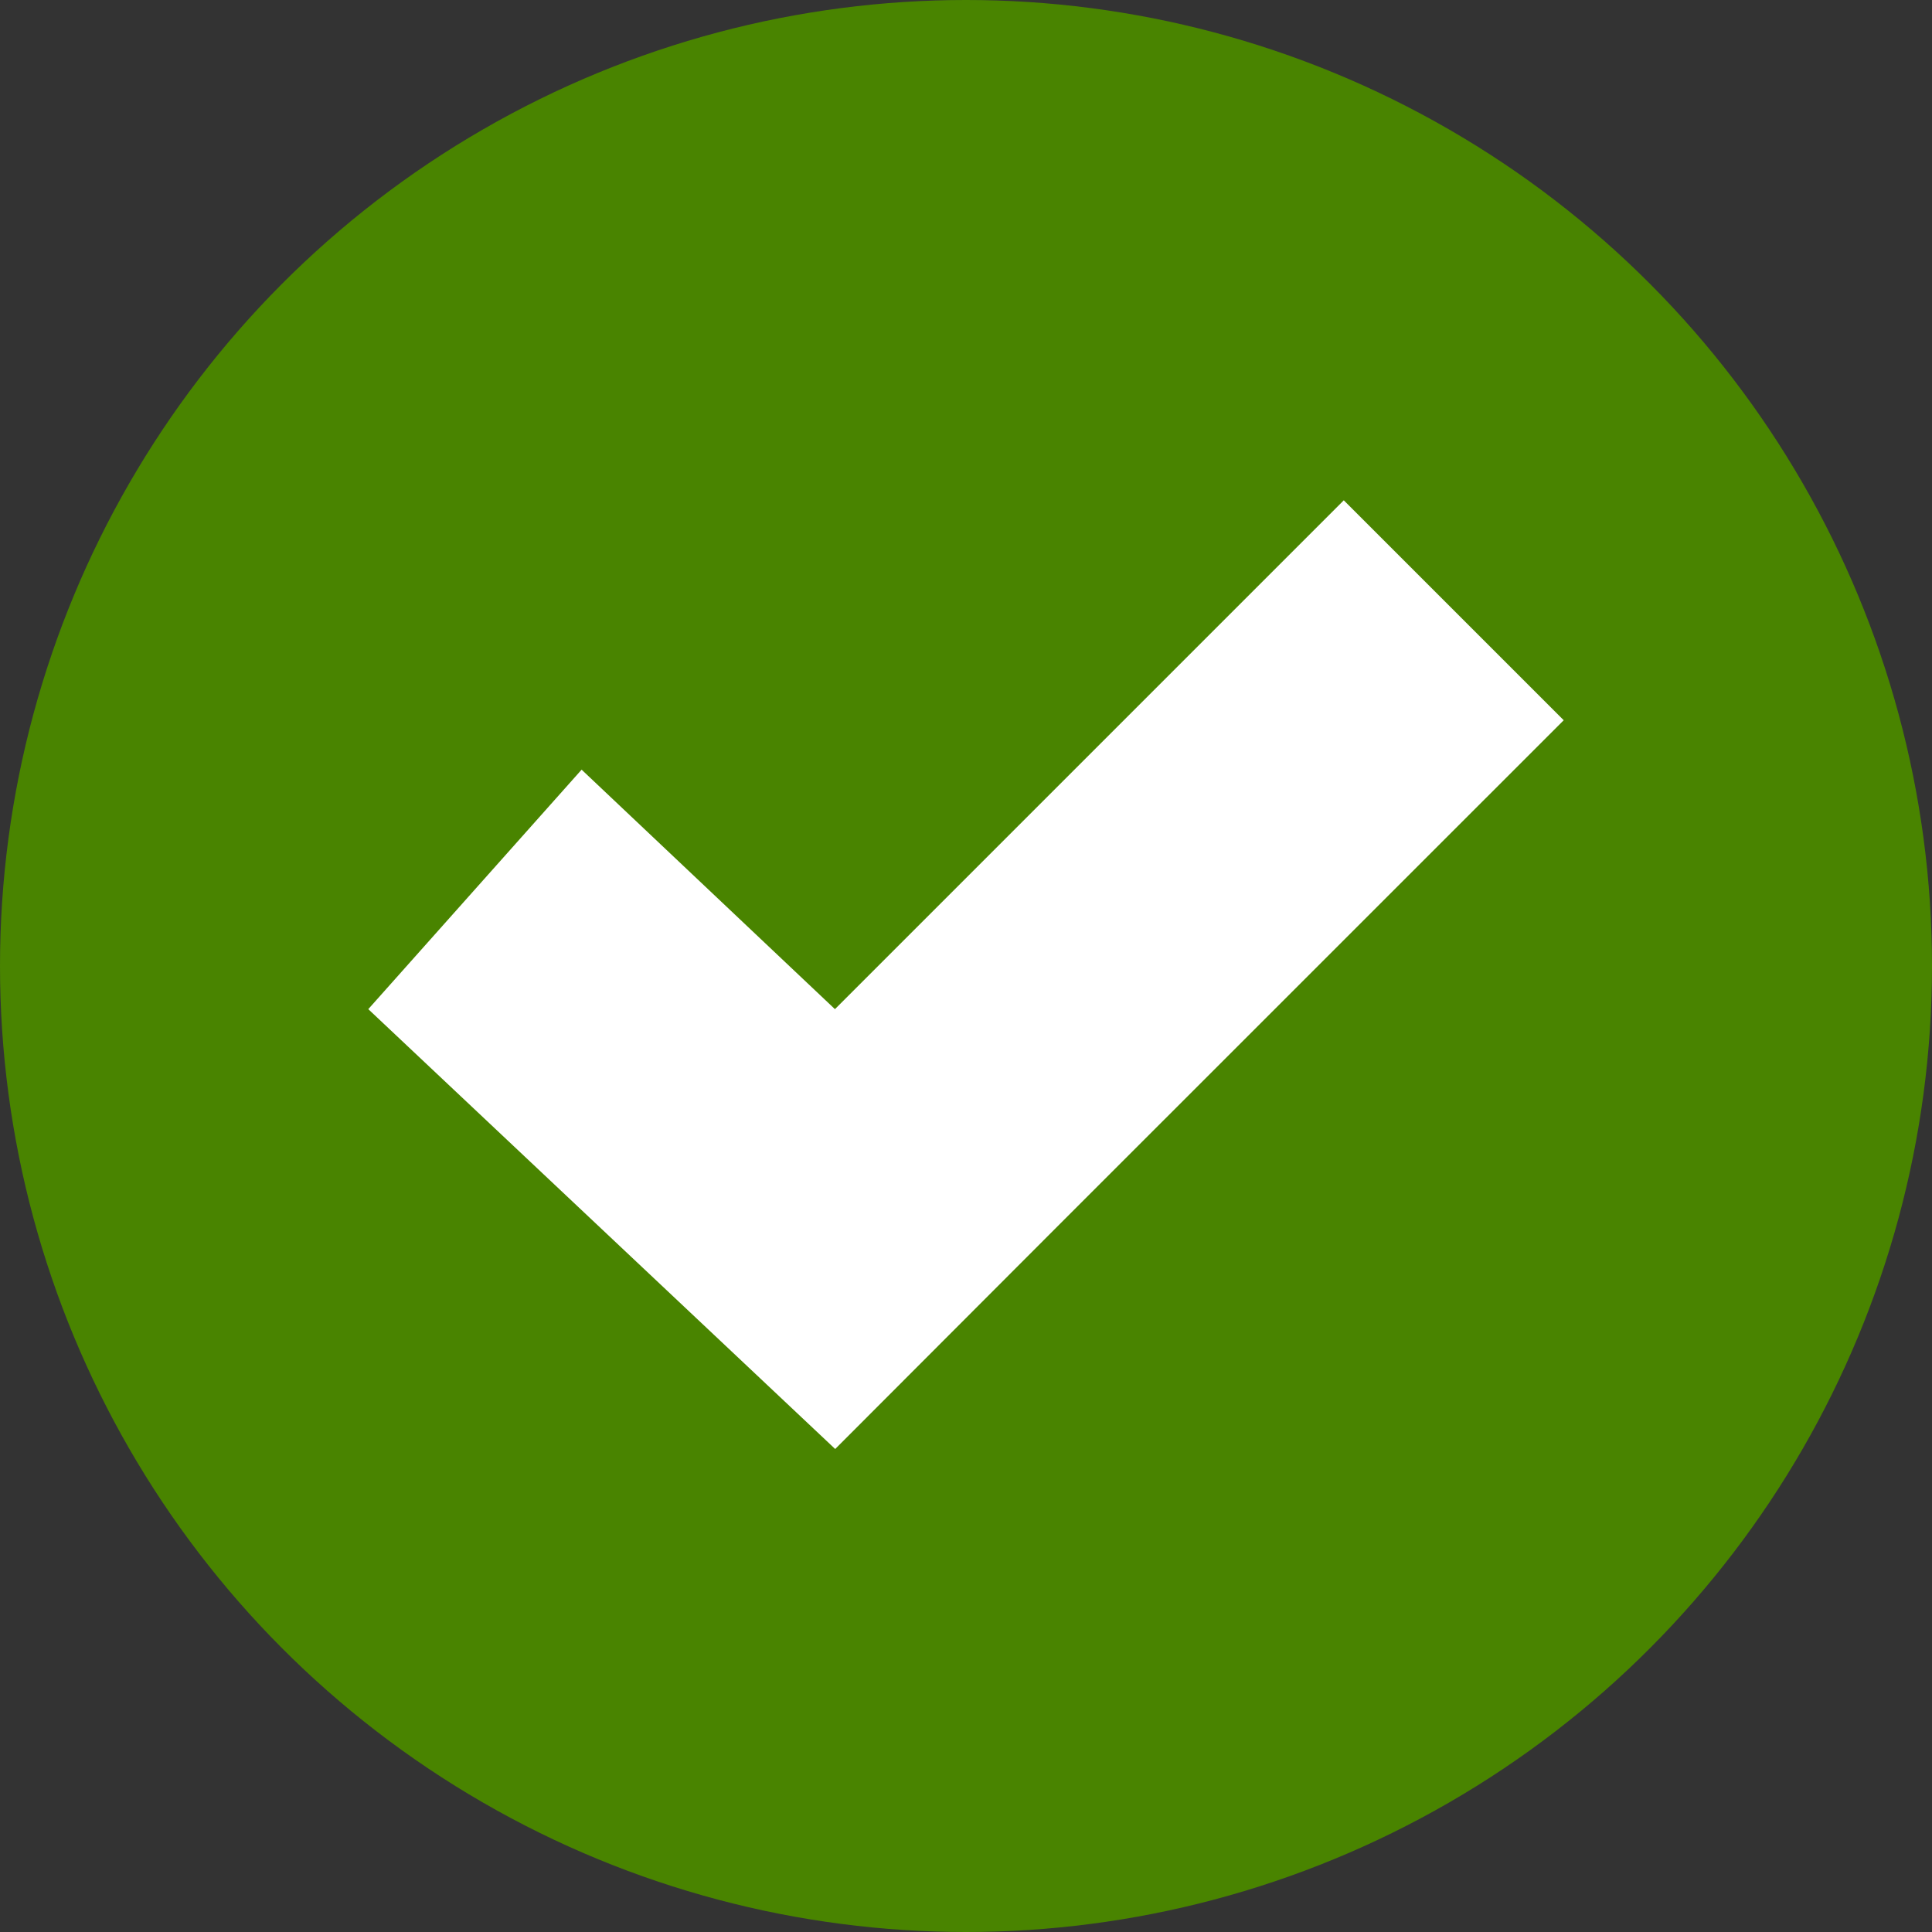 <svg xmlns="http://www.w3.org/2000/svg" width="24" height="24" viewBox="0 0 24 24">
  <rect x="0" y="0" width="24" height="24" fill="#333333" stroke="none"/>
  <g id="Group_1244" data-name="Group 1244" transform="translate(-1451 -1054)">
    <circle id="Ellipse_446" data-name="Ellipse 446" cx="12" cy="12" r="12" transform="translate(1451 1054)" fill="#498400"/>
    <path id="Path_1420" data-name="Path 1420" d="M9.172,6.321h0L2.852,0,.12,2.732,6.441,9.053,3.466,12.2,6.441,14.85l5.464-5.8Z" transform="translate(1470.425 1060.095) rotate(90)" fill="#fff"/>
  </g>
</svg>
